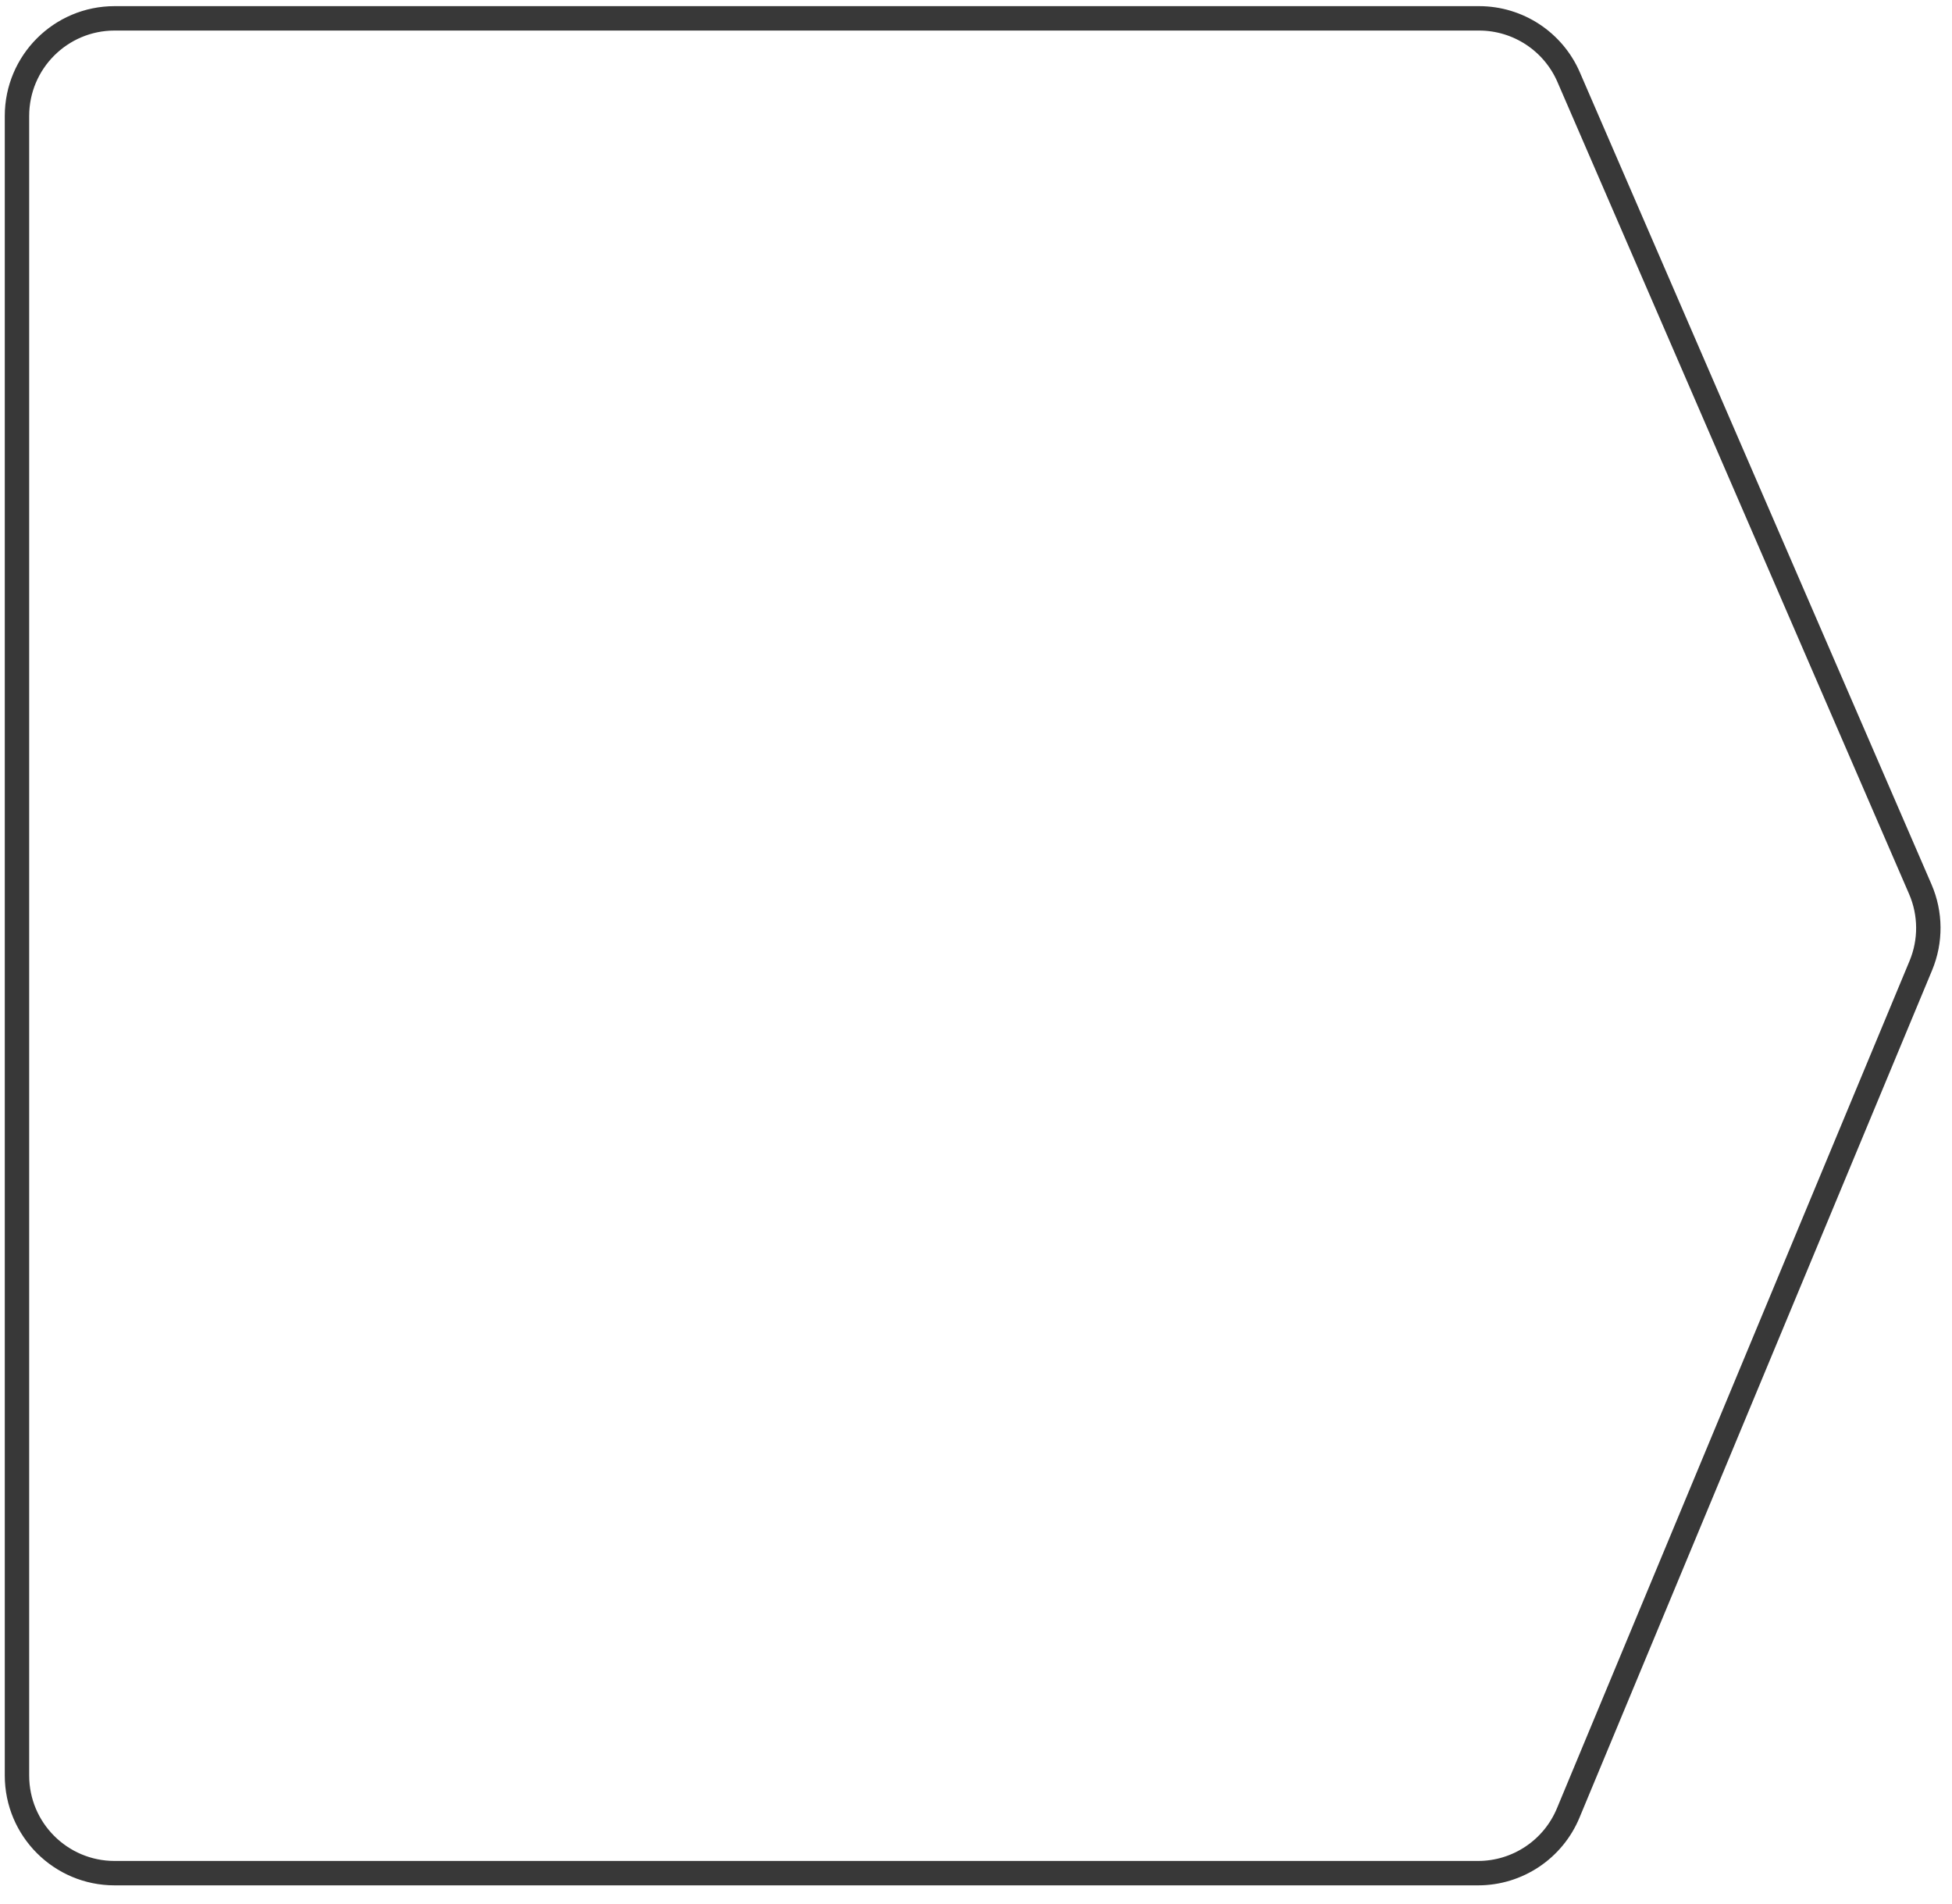 <svg width="80" height="78" viewBox="0 0 80 78" fill="none" xmlns="http://www.w3.org/2000/svg">
<path d="M60.618 0.752H4.696C2.487 0.752 0.696 2.543 0.696 4.752V72.752C0.696 74.961 2.487 76.752 4.696 76.752H60.577C62.192 76.752 63.649 75.78 64.27 74.289L78.723 39.563C79.14 38.56 79.132 37.432 78.701 36.436L64.289 3.162C63.655 1.699 62.213 0.752 60.618 0.752Z" stroke="#383838"/>
</svg>
